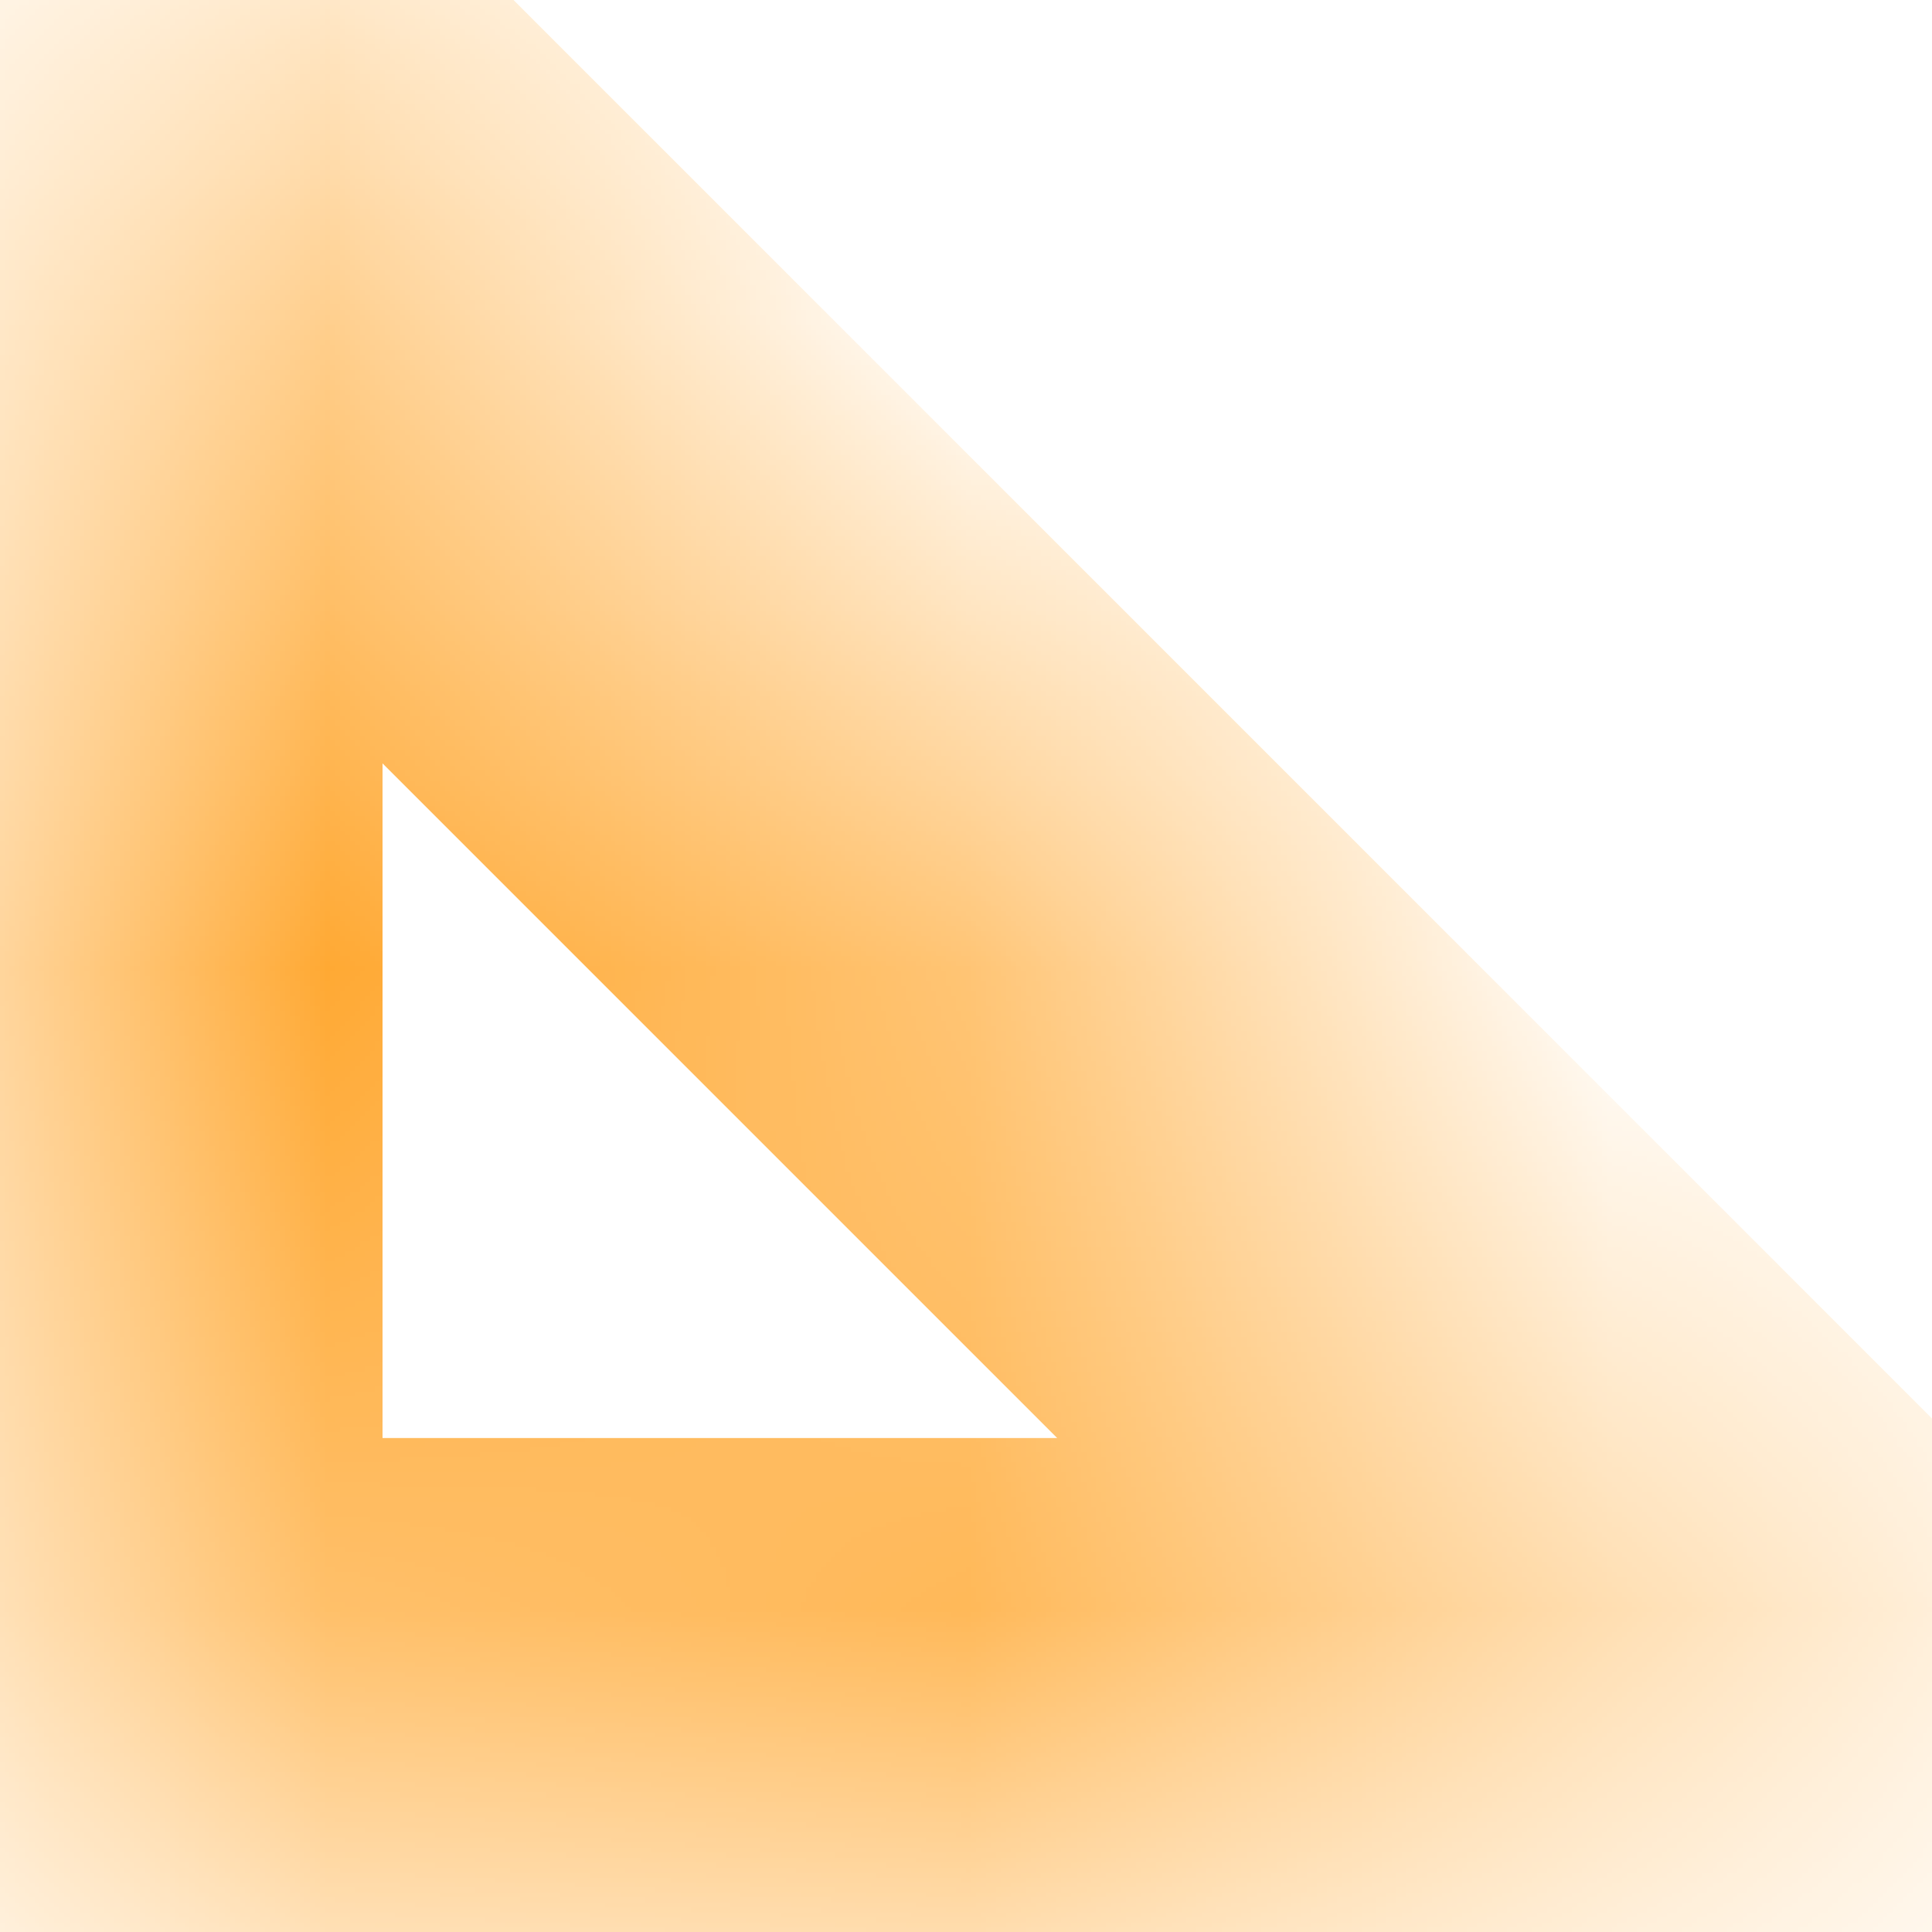 ﻿<?xml version="1.0" encoding="utf-8"?>
<svg version="1.1" xmlns:xlink="http://www.w3.org/1999/xlink" width="3px" height="3px" xmlns="http://www.w3.org/2000/svg">
  <defs>
    <mask fill="white" id="clip5">
      <path d="M 0.103 0  C 0.103 0  0.103 2.724  0.103 2.724  C 0.103 2.724  2.827 2.724  2.827 2.724  C 2.827 2.724  0.103 0  0.103 0  Z " fill-rule="evenodd" />
    </mask>
  </defs>
  <g transform="matrix(1 0 0 1 -37 -242 )">
    <path d="M 0.103 0  C 0.103 0  0.103 2.724  0.103 2.724  C 0.103 2.724  2.827 2.724  2.827 2.724  C 2.827 2.724  0.103 0  0.103 0  Z " fill-rule="nonzero" fill="#ffffff" stroke="none" fill-opacity="0" transform="matrix(1 0 0 1 37 242 )" />
    <path d="M 0.103 0  C 0.103 0  0.103 2.724  0.103 2.724  C 0.103 2.724  2.827 2.724  2.827 2.724  C 2.827 2.724  0.103 0  0.103 0  Z " stroke-width="0.982" stroke="#ff9f1c" fill="none" transform="matrix(1 0 0 1 37 242 )" mask="url(#clip5)" />
  </g>
</svg>